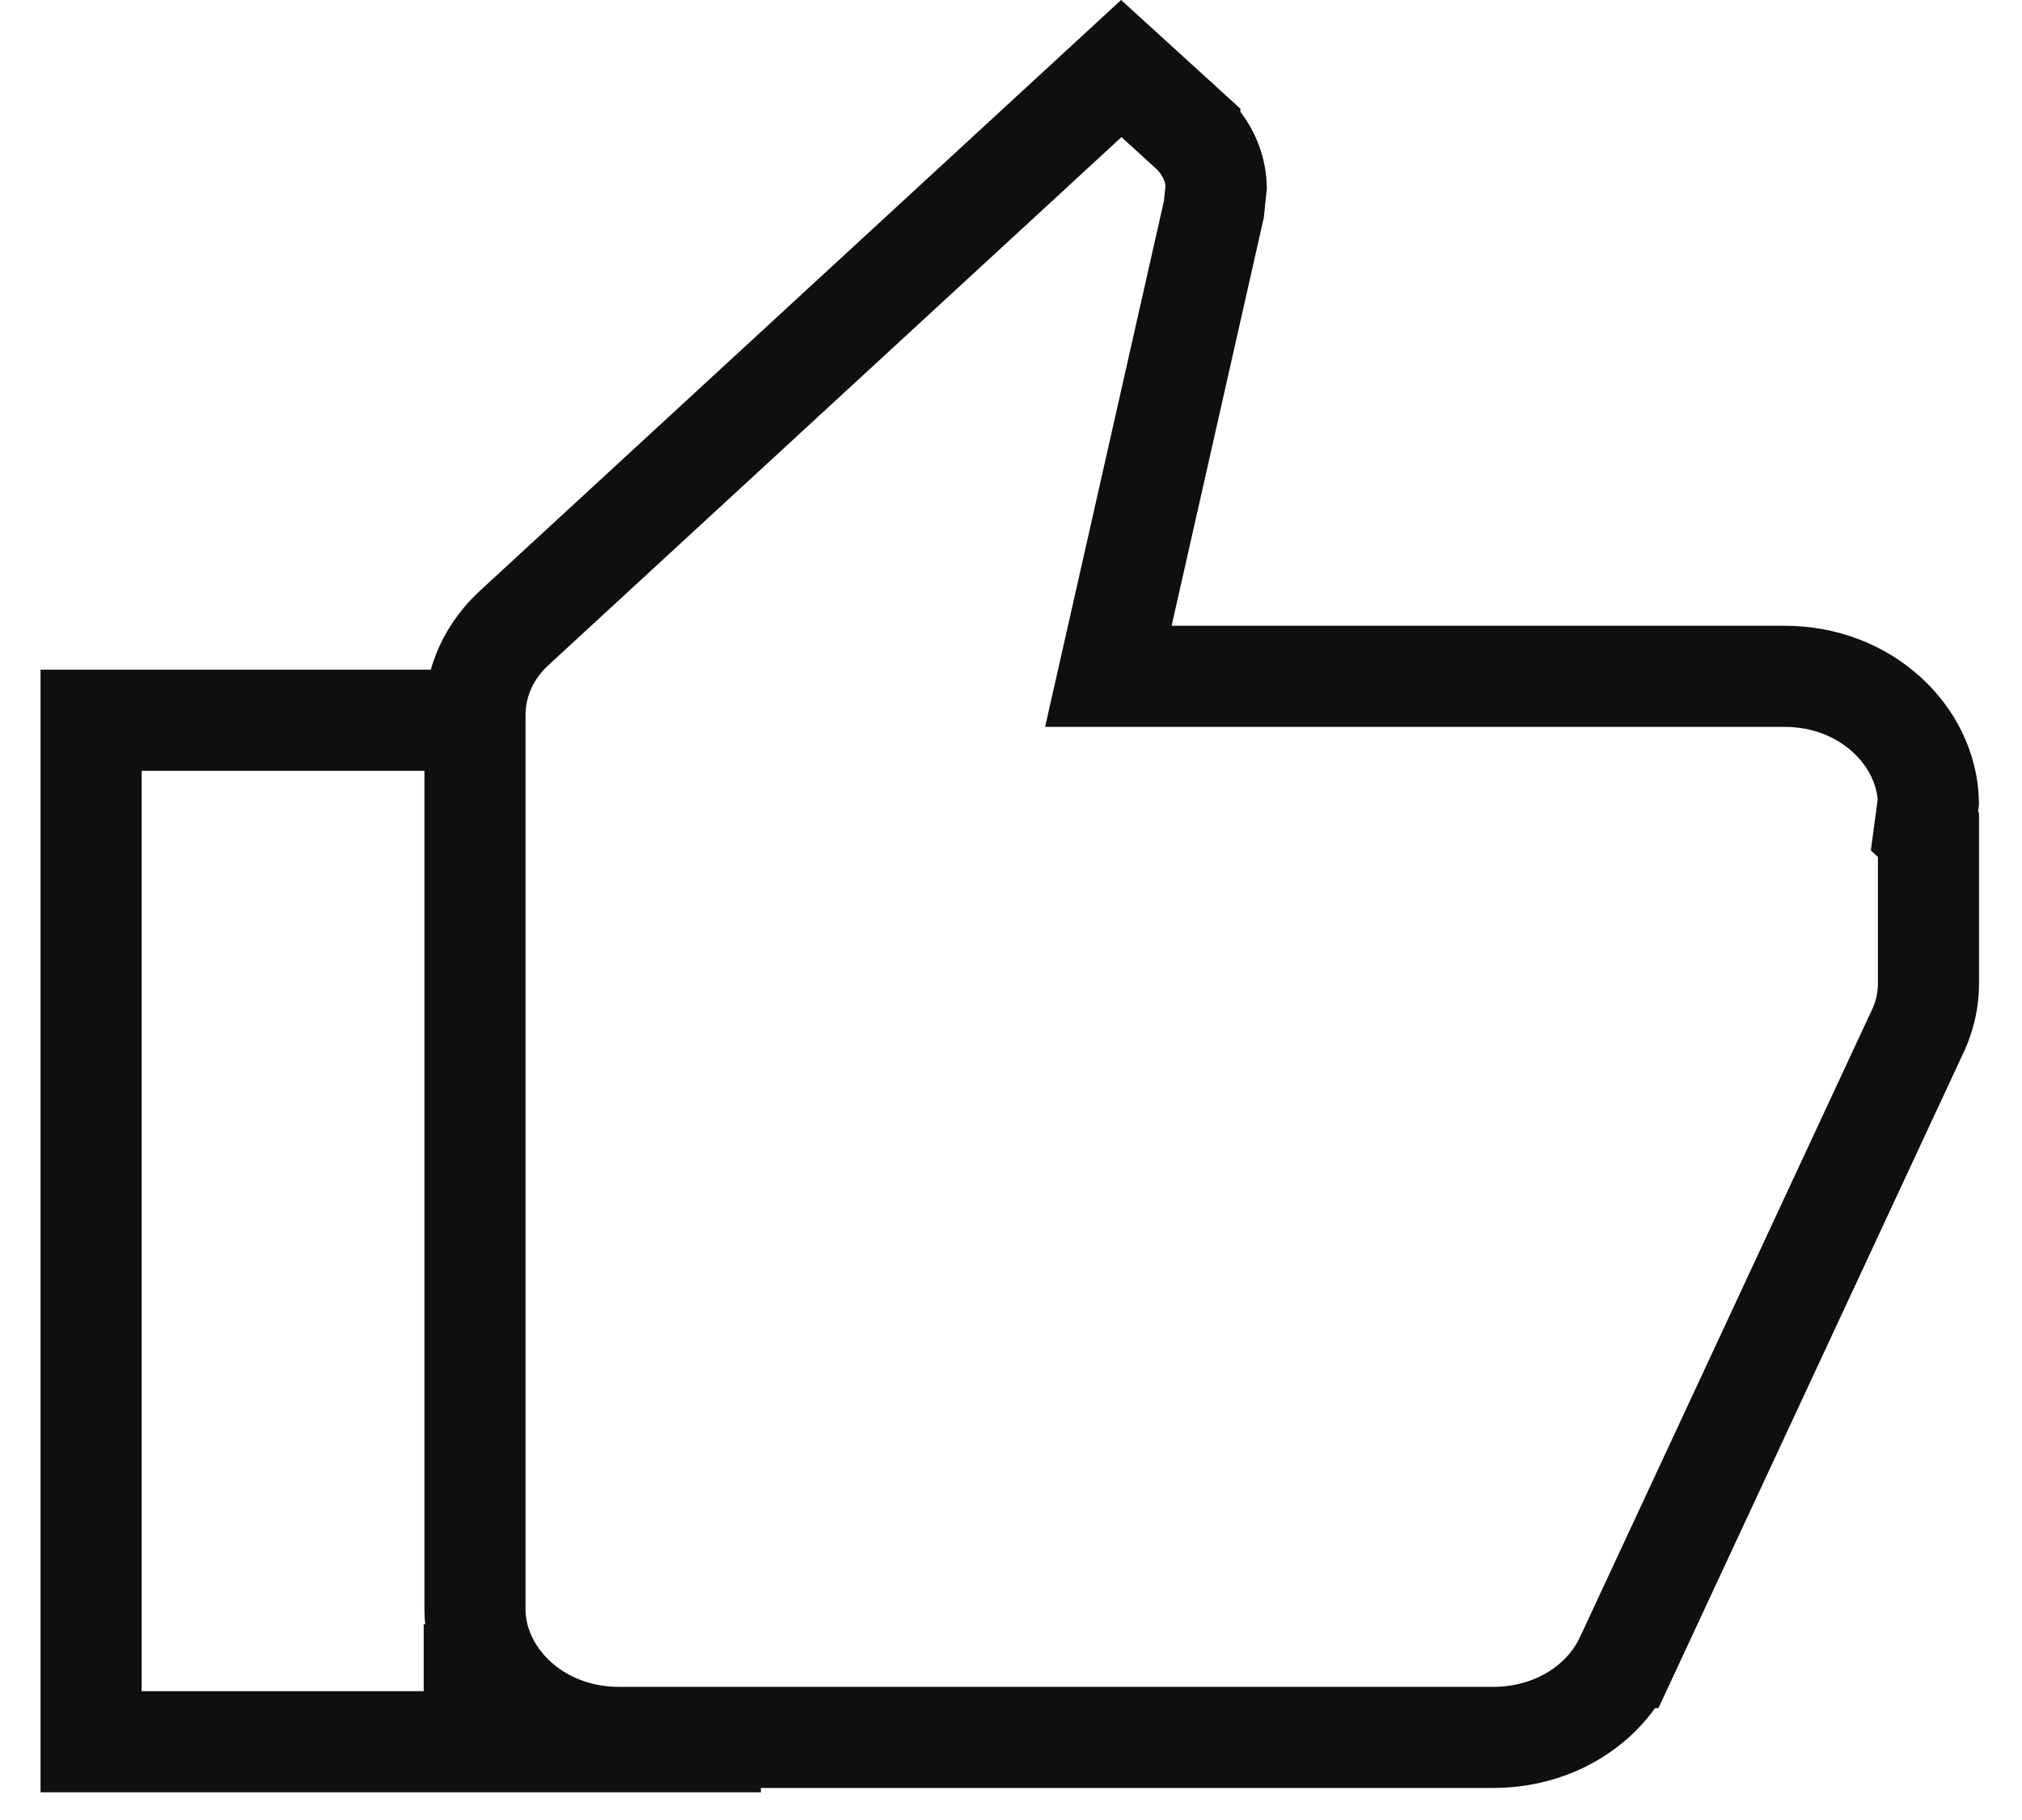 <svg width="20" height="18" viewBox="0 0 20 18" fill="none" xmlns="http://www.w3.org/2000/svg">
<path d="M11.101 6.079L10.963 6.689H11.588H17.653C18.461 6.689 19.056 7.281 19.074 7.927L19.07 7.961L19.035 8.22L19.075 8.257V9.726C19.075 9.88 19.044 10.024 18.983 10.168L16.085 16.394L16.084 16.394L16.082 16.398C15.881 16.844 15.385 17.183 14.77 17.183H6.12C5.299 17.183 4.698 16.573 4.698 15.915V7.073C4.698 6.738 4.843 6.428 5.099 6.199L5.099 6.199L5.104 6.194L11.091 0.678L11.769 1.296C11.769 1.297 11.77 1.297 11.77 1.297C11.93 1.445 12.024 1.642 12.03 1.844L12.007 2.068L11.101 6.079Z" stroke="#0F0F0F"/>
<path d="M4.622 7.123H0.901L0.901 17.226H4.691M7.526 17.226H4.691M4.691 16.065V17.226" stroke="#0F0F0F"/>
</svg>
